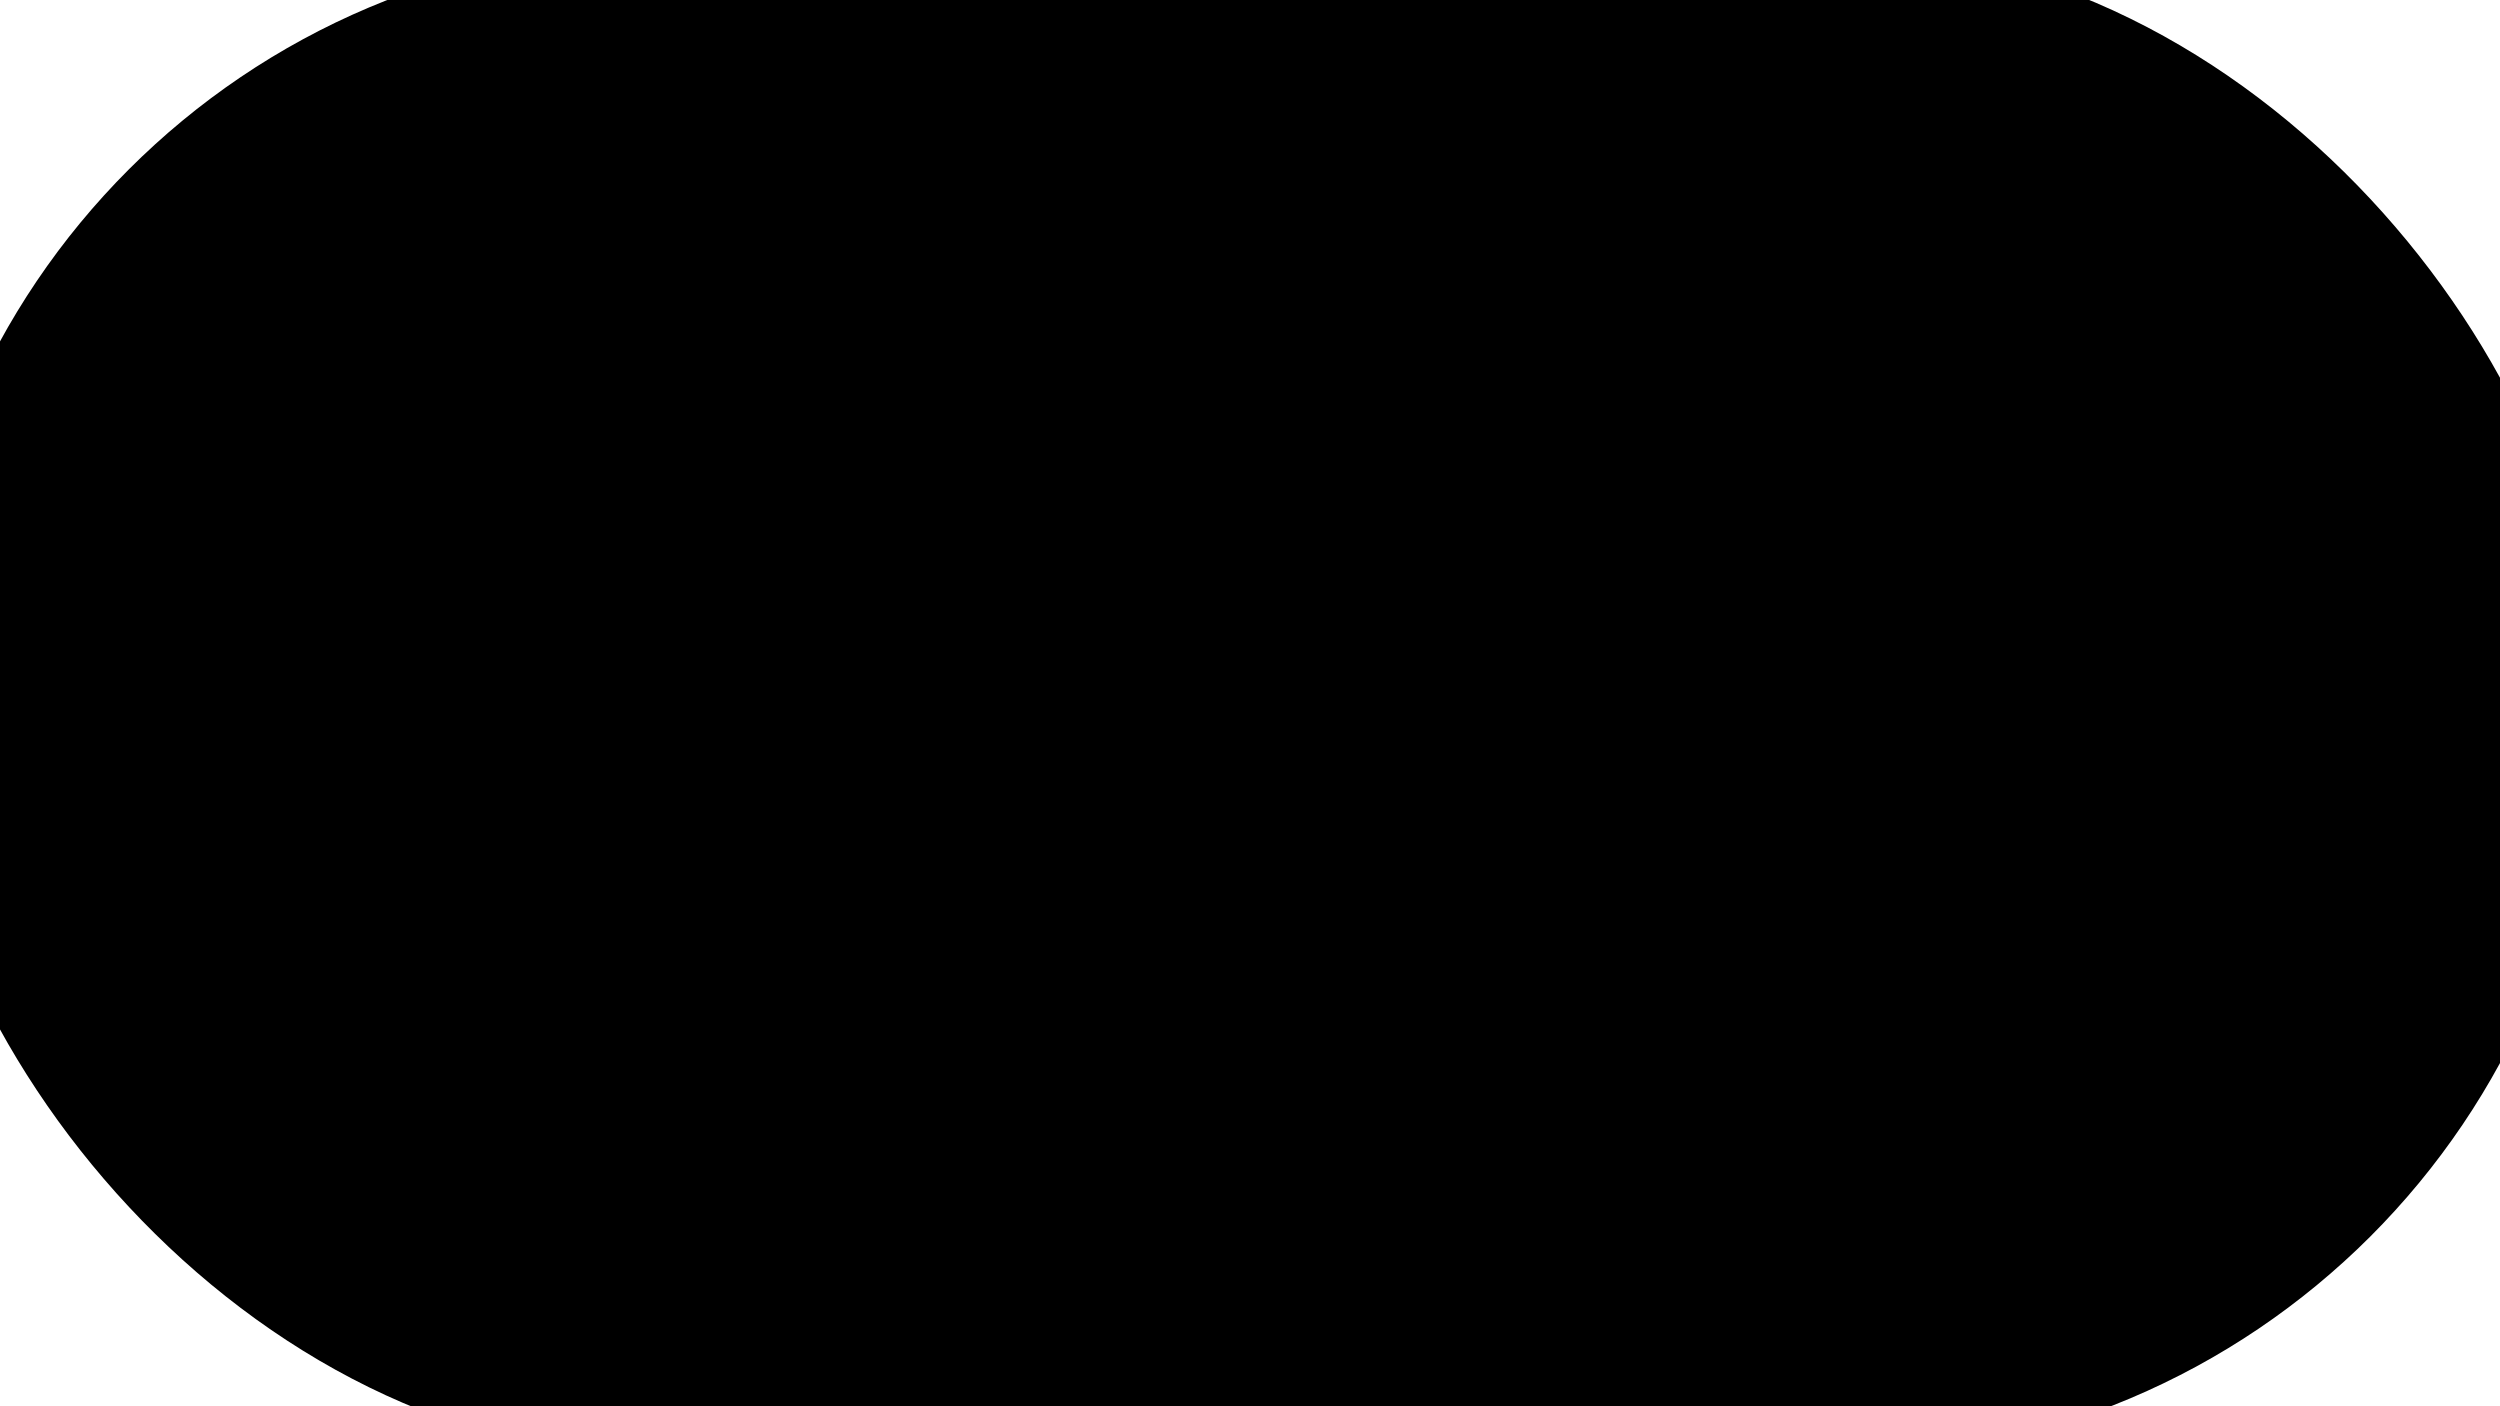 <?xml version="1.0" encoding="UTF-8" standalone="no"?>
<svg
   xmlns:dc="http://purl.org/dc/elements/1.1/"
   xmlns:cc="http://creativecommons.org/ns#"
   xmlns:rdf="http://www.w3.org/1999/02/22-rdf-syntax-ns#"
   xmlns:svg="http://www.w3.org/2000/svg"
   xmlns="http://www.w3.org/2000/svg"
   xmlns:sodipodi="http://sodipodi.sourceforge.net/DTD/sodipodi-0.dtd"
   xmlns:inkscape="http://www.inkscape.org/namespaces/inkscape"
   width="1920"
   height="1080"
   viewBox="0 0 508 285.75"
   version="1.1"
   id="svg8"
   inkscape:version="1.0.1 (3bc2e813f5, 2020-09-07)"
   sodipodi:docname="Damage.svg"
   inkscape:export-filename="Damage.png"
   inkscape:export-xdpi="96"
   inkscape:export-ydpi="96">
  <defs
     id="defs2">
    <filter
       inkscape:collect="always"
       style="color-interpolation-filters:sRGB"
       id="filter1165"
       x="-0.177"
       width="1.354"
       y="-0.314"
       height="1.629">
      <feGaussianBlur
         inkscape:collect="always"
         stdDeviation="28.801"
         id="feGaussianBlur1167" />
    </filter>
  </defs>
  <sodipodi:namedview
     id="base"
     pagecolor="#ffffff"
     bordercolor="#666666"
     borderopacity="1.0"
     inkscape:pageopacity="0.0"
     inkscape:pageshadow="2"
     inkscape:zoom="0.35"
     inkscape:cx="1078.6122"
     inkscape:cy="-124.69543"
     inkscape:document-units="mm"
     inkscape:current-layer="layer1"
     inkscape:document-rotation="0"
     showgrid="false"
     units="px"
     inkscape:snap-page="true"
     inkscape:window-width="1920"
     inkscape:window-height="1006"
     inkscape:window-x="0"
     inkscape:window-y="0"
     inkscape:window-maximized="1" />
  <g
     inkscape:label="Layer 1"
     inkscape:groupmode="layer"
     id="layer1">
    <rect
       style="opacity:1;fill:#ffffff;stroke-width:2.927;stroke-linecap:round;stroke-linejoin:round;paint-order:markers stroke fill"
       id="rect849"
       width="508"
       height="285.75"
       x="0"
       y="0" />
    <rect
       style="opacity:1;fill:#000000;stroke-width:2.252;stroke-linecap:round;stroke-linejoin:round;paint-order:markers stroke fill;filter:url(#filter1165)"
       id="rect851"
       width="390.87"
       height="219.864"
       x="58.565"
       y="32.943"
       rx="109.932"
       ry="109.932"
       transform="matrix(1.395,0,0,1.395,-100.406,-56.478)" />
  </g>
</svg>
